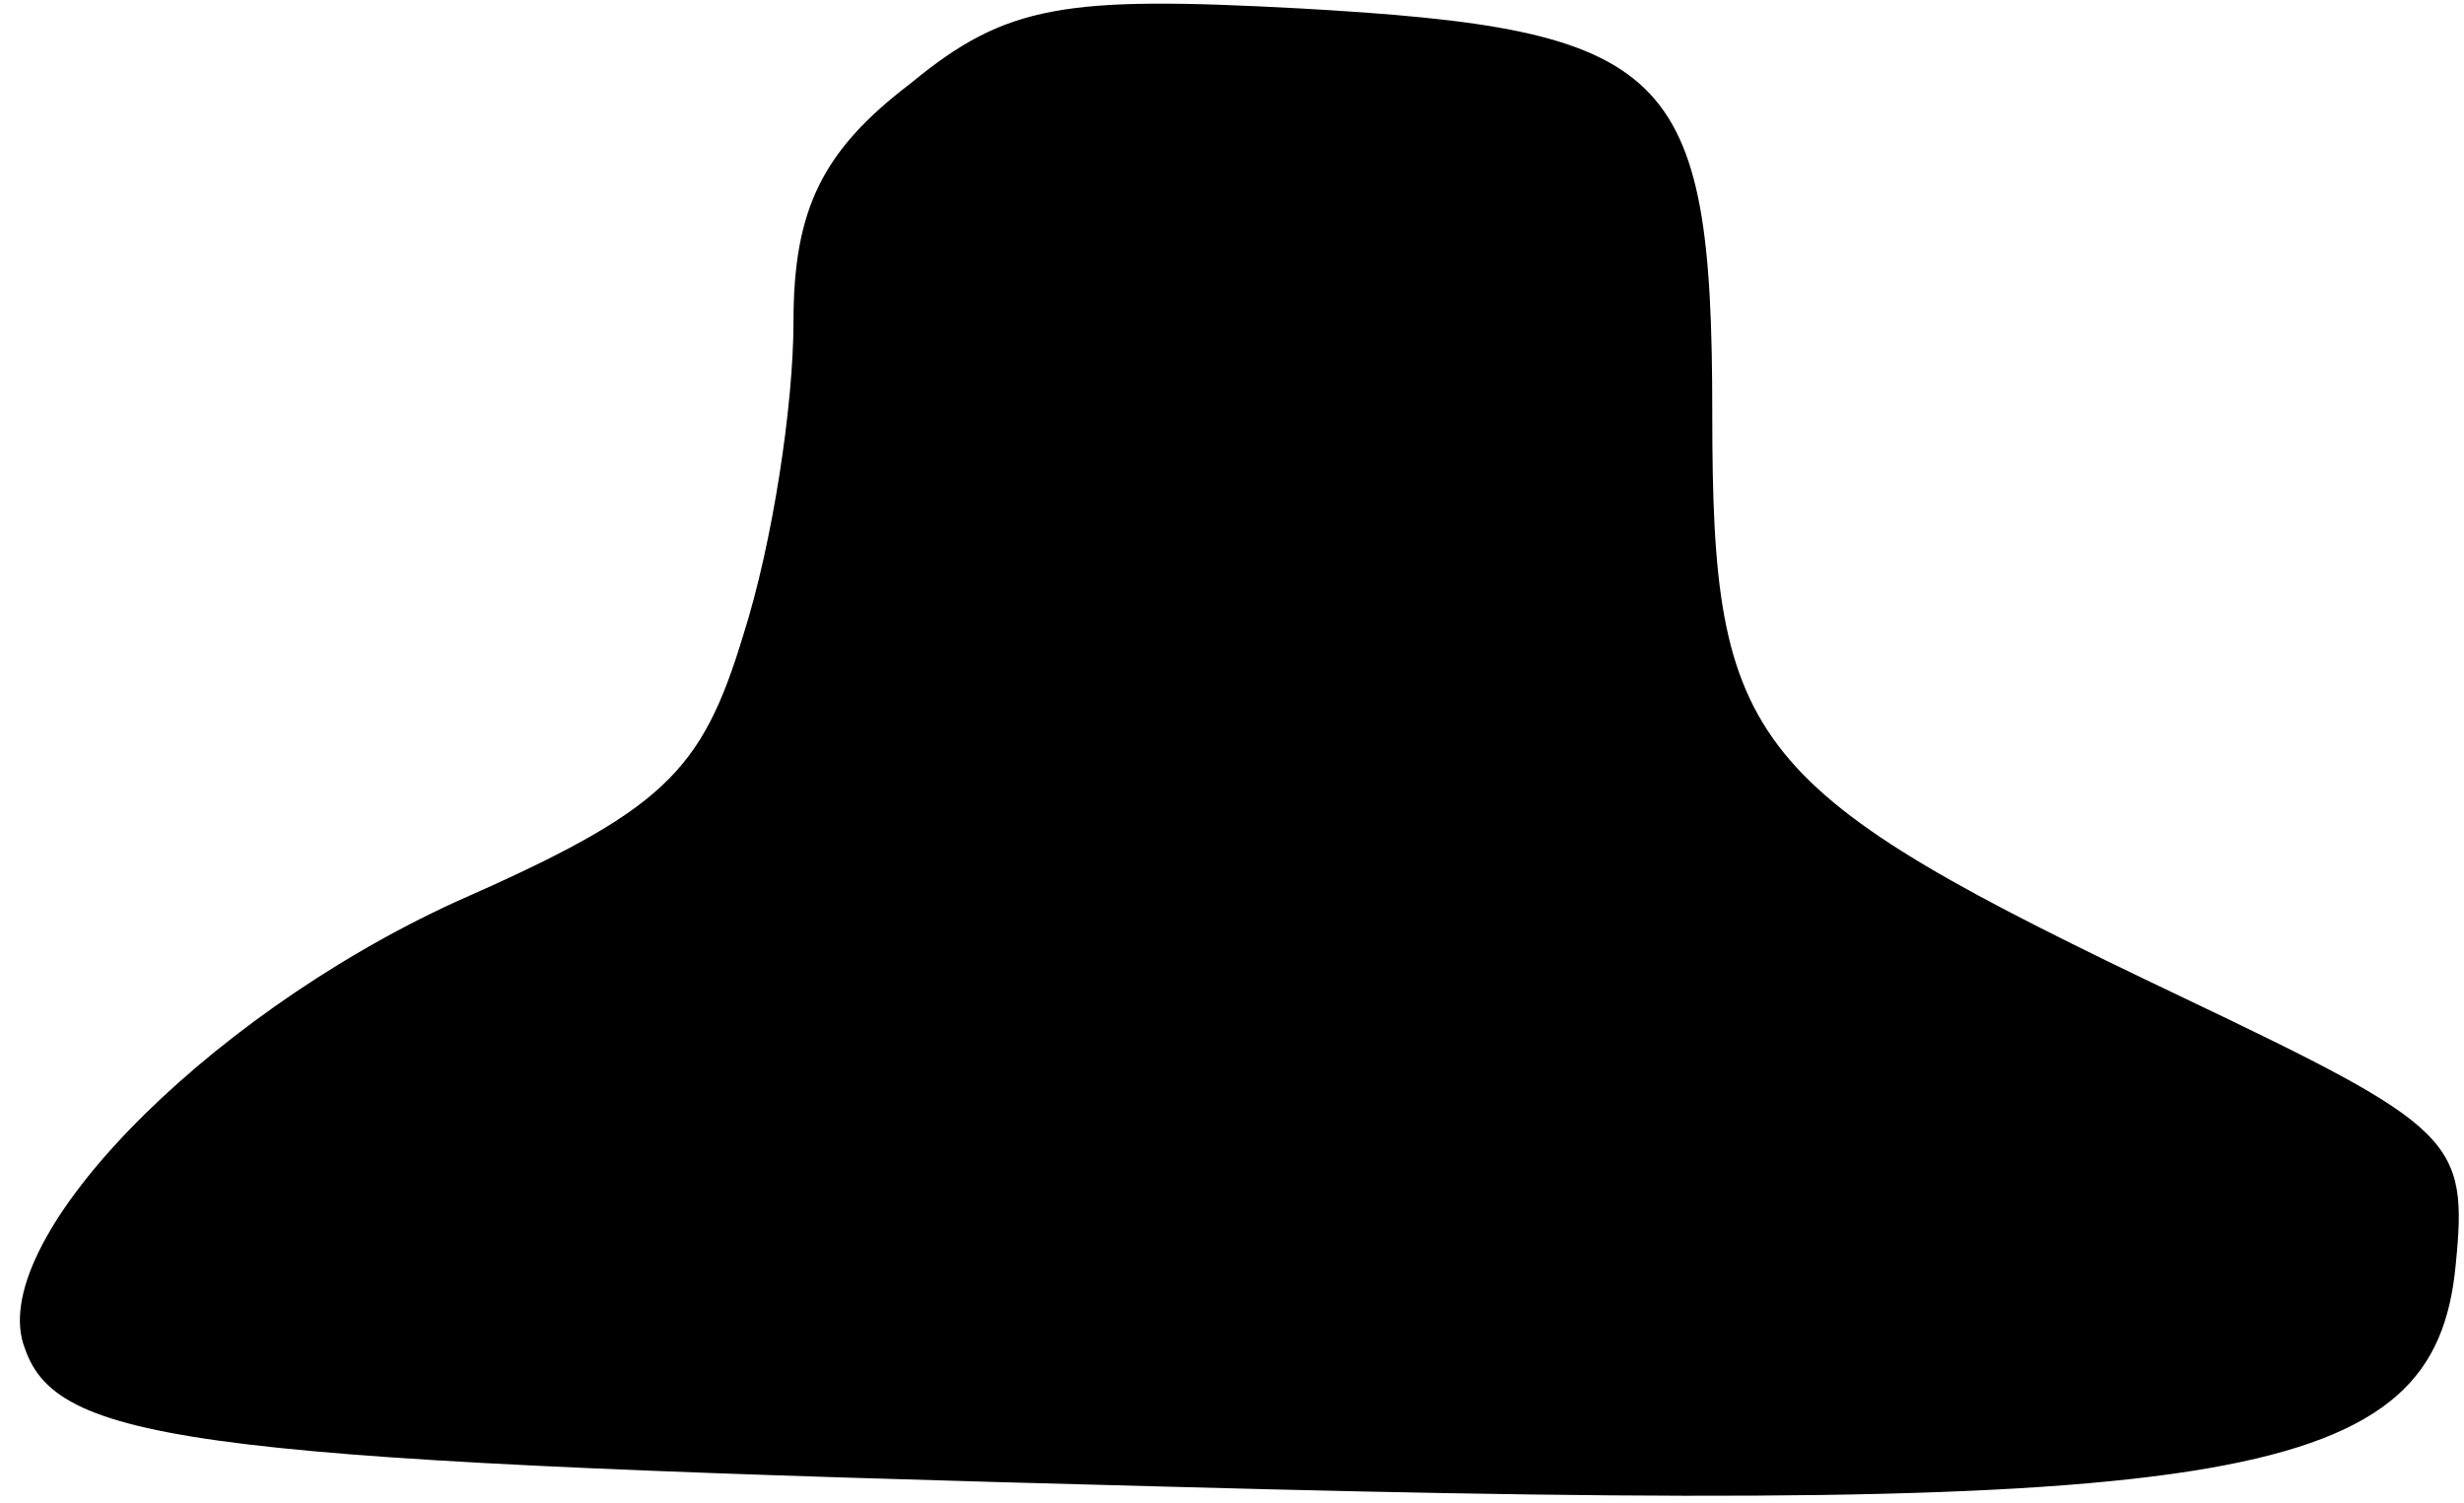 <?xml version="1.0" standalone="no"?>
<!DOCTYPE svg PUBLIC "-//W3C//DTD SVG 20010904//EN"
 "http://www.w3.org/TR/2001/REC-SVG-20010904/DTD/svg10.dtd">
<svg version="1.0" xmlns="http://www.w3.org/2000/svg"
 width="59pt" height="36pt" viewBox="0 0 59 36"
 preserveAspectRatio="xMidYMid meet">
<g transform="translate(0,36) scale(0.1,-0.1)"
fill="#000000" stroke="none">
<path fill="#000000" stroke="none" d="M218 340 c-21 -16 -28 -30 -28 -57 0
-20 -5 -53 -12 -75 -10 -33 -19 -42 -69 -64 -61 -28 -113 -82 -103 -107 8 -23
43 -27 274 -33 257 -7 303 1 308 53 3 30 0 33 -65 64 -105 50 -113 60 -113
140 0 83 -10 92 -99 97 -56 3 -70 1 -93 -18z"/>
</g>
</svg>
